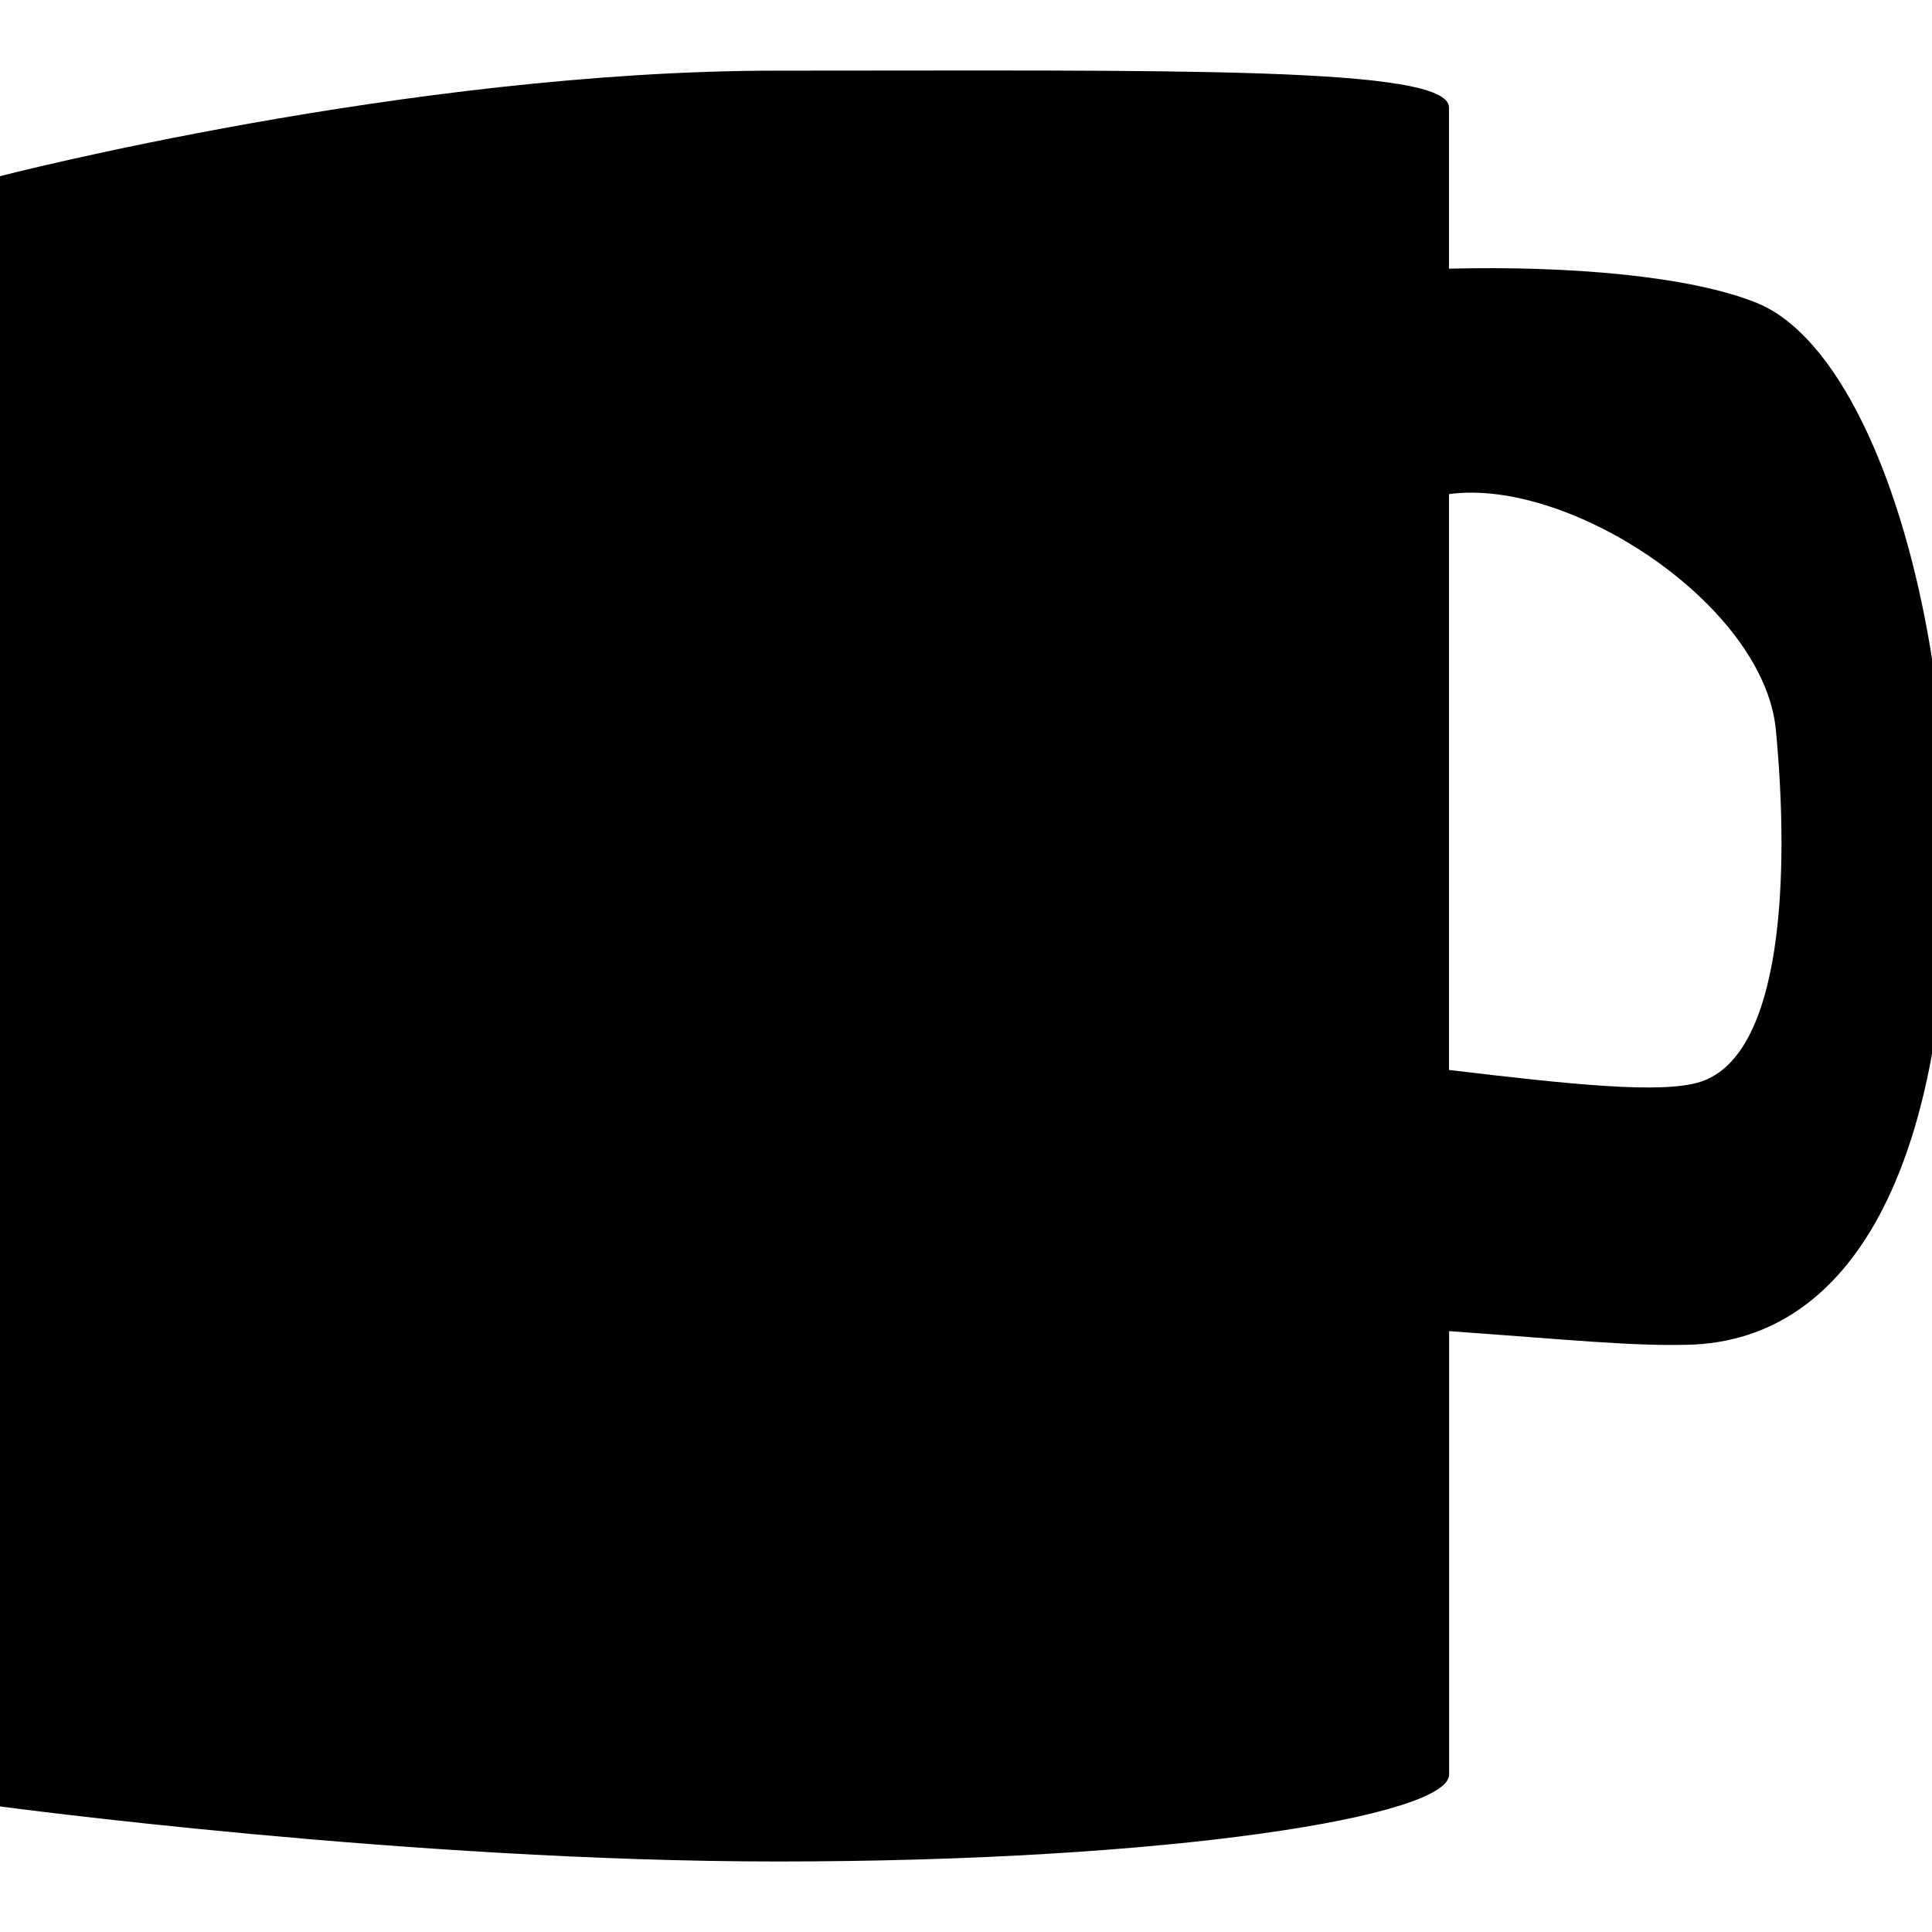 <?xml version="1.0" encoding="utf-8"?>
<!-- Generator: Adobe Illustrator 15.0.0, SVG Export Plug-In . SVG Version: 6.00 Build 0)  -->
<!DOCTYPE svg PUBLIC "-//W3C//DTD SVG 1.1//EN" "http://www.w3.org/Graphics/SVG/1.1/DTD/svg11.dtd">
<svg version="1.1" id="Capa_1" xmlns="http://www.w3.org/2000/svg" xmlns:xlink="http://www.w3.org/1999/xlink" x="0px" y="0px"
	 width="16px" height="16px" viewBox="0 0 16 16" enable-background="new 0 0 16 16" xml:space="preserve">
<path d="M14.55,2.509C14,2.286,13,2.2,12,2.225V0.89c0-0.344-2.295-0.305-5.563-0.305C3.379,0.585,0,1.459,0,1.459V14.96
	c0,0,3.392,0.456,6.438,0.456c3.268,0,5.563-0.376,5.563-0.72v-3.672c1,0.071,1.502,0.124,1.97,0.113
	c1.405-0.028,2.132-1.555,2.158-3.875C16.156,4.941,15.455,2.877,14.55,2.509z M14.086,8.958C13.768,9.063,13,8.98,12,8.861V4.092
	c1-0.137,2.607,0.917,2.707,1.952C14.82,7.232,14.768,8.732,14.086,8.958z"/>
</svg>
